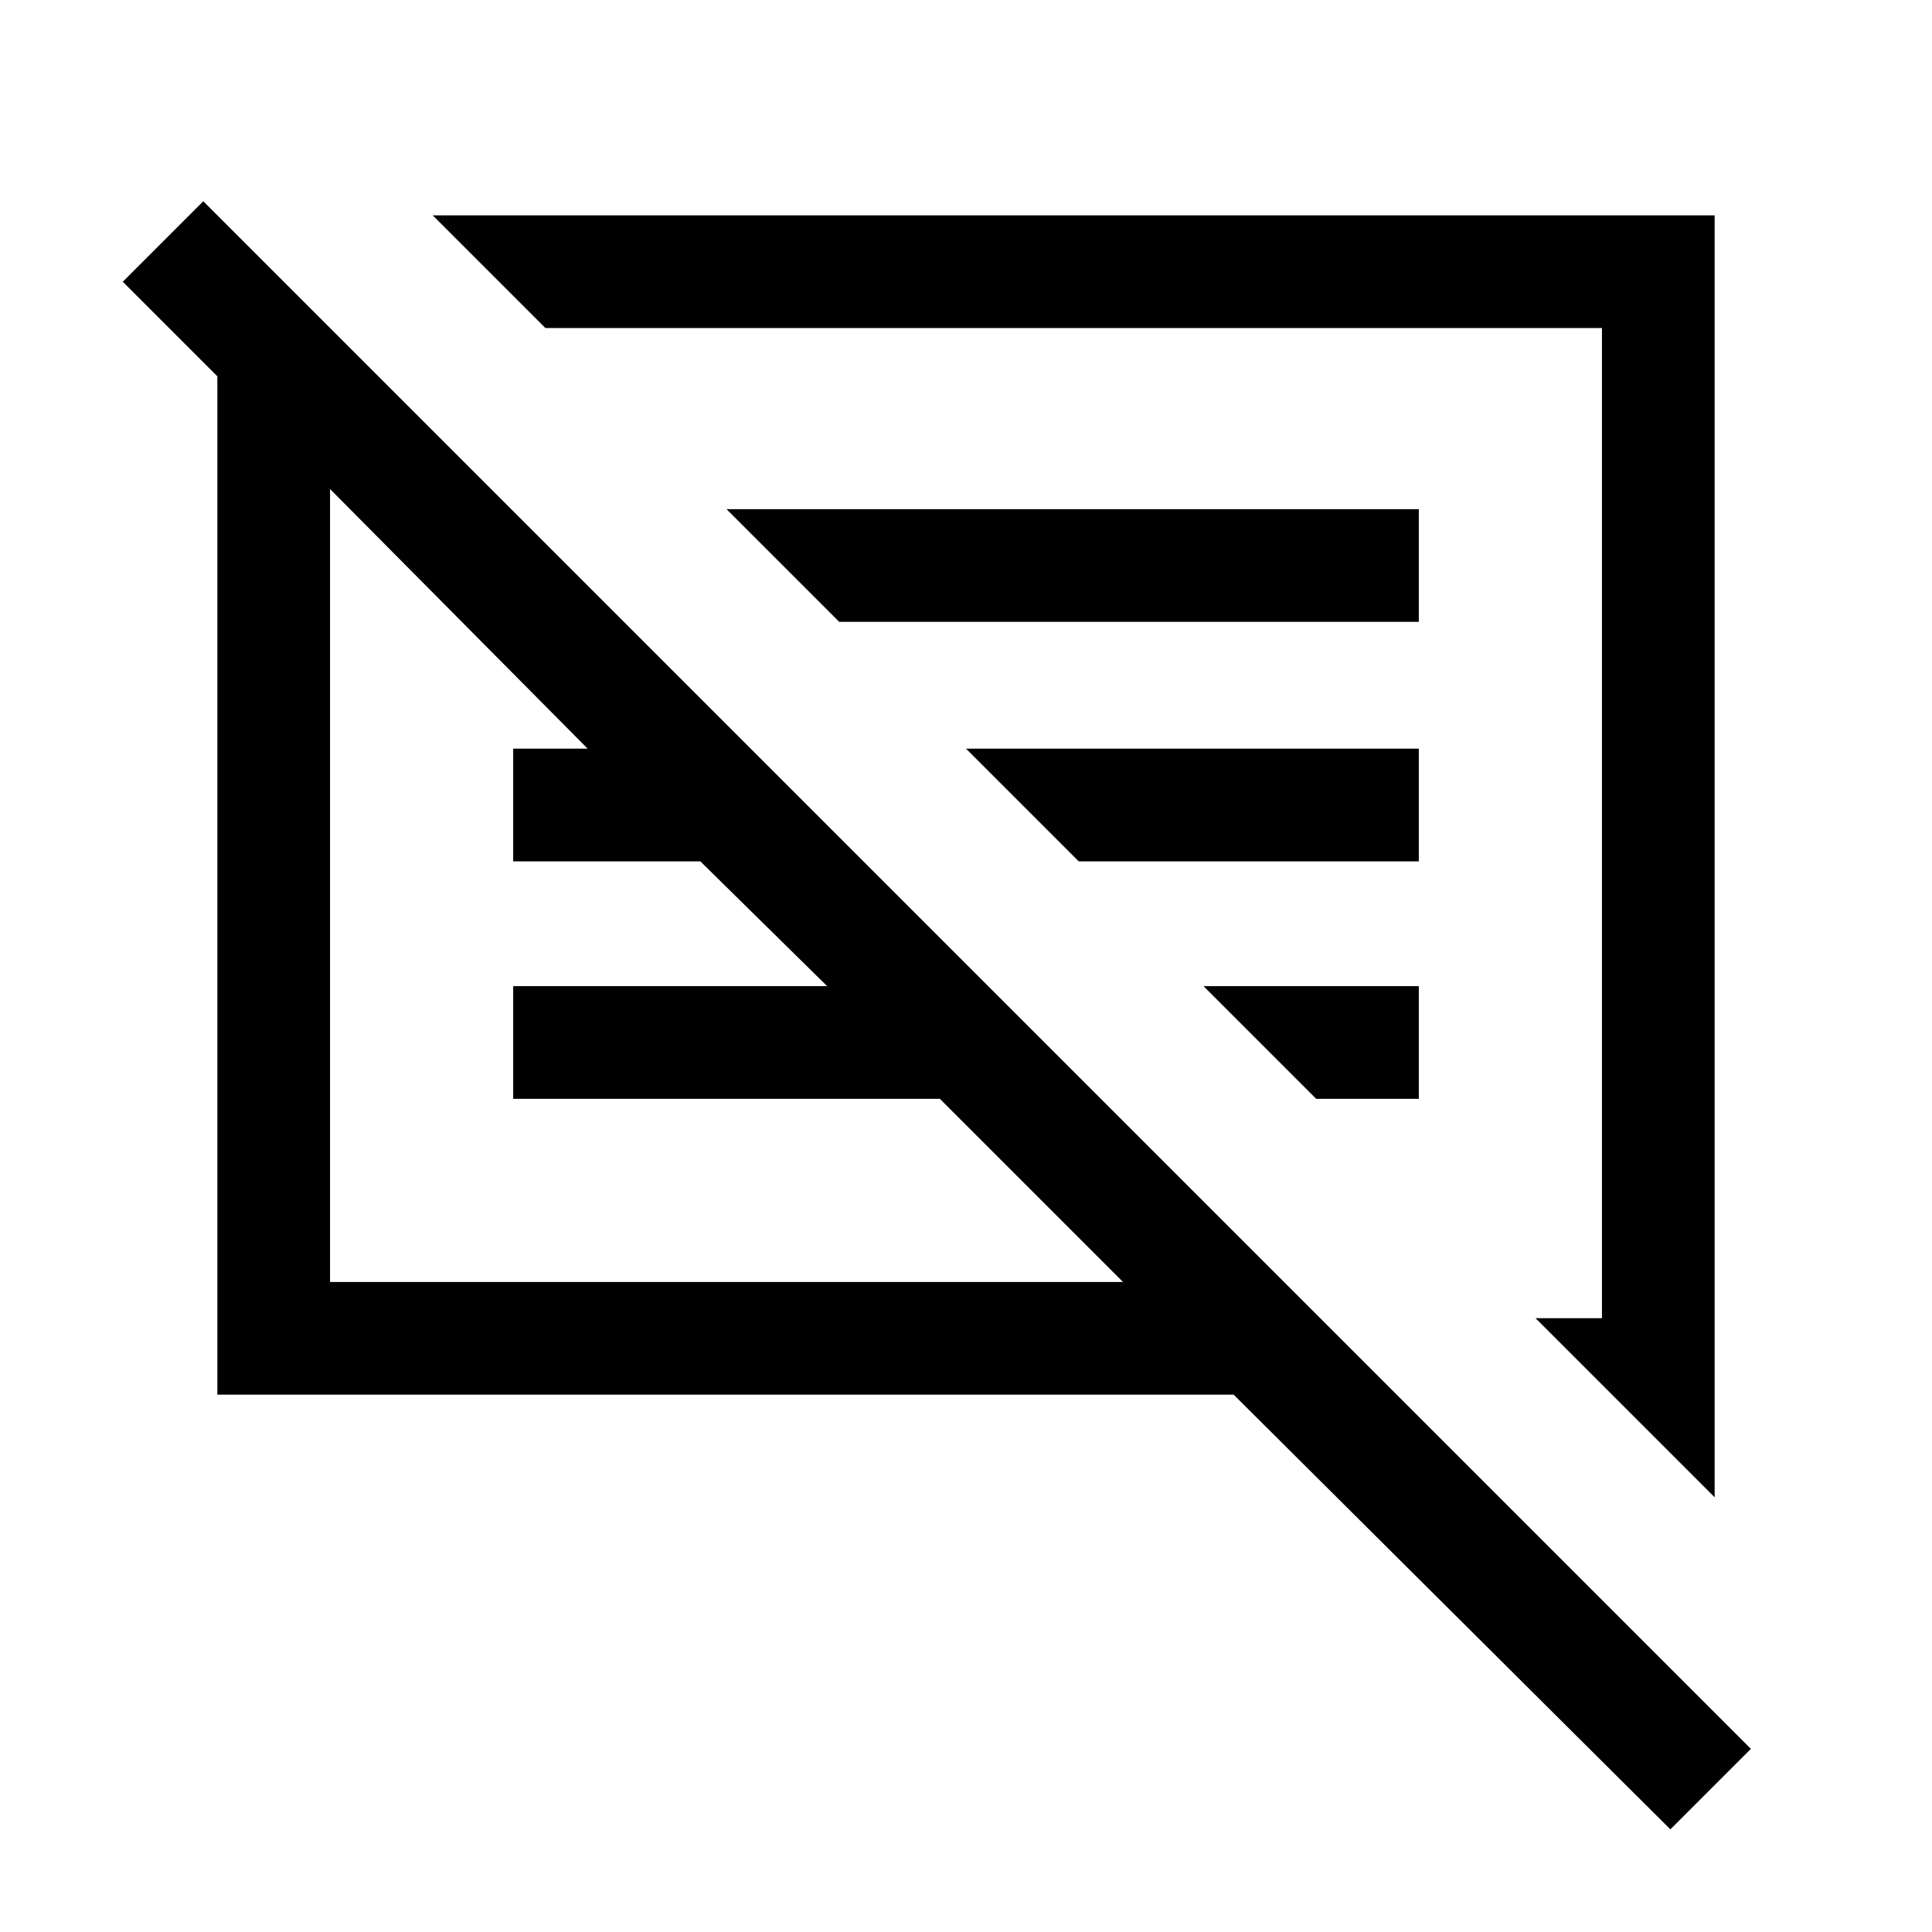 <svg xmlns="http://www.w3.org/2000/svg" height="24" width="24"><path d="M20.75 22.725 15.325 17.325H2.7V4.675L1.525 3.5L2.525 2.5L21.75 21.725ZM21.3 18.6 19.075 16.375H19.9V4.075H6.775L5.375 2.675H21.3ZM4.1 15.925H13.95L11.675 13.65H6.375V12.25H10.275L8.7 10.7H6.375V9.3H7.3L4.1 6.075ZM16.35 13.65 14.95 12.25H17.625V13.65ZM13.4 10.7 12 9.3H17.625V10.7ZM10.425 7.725 9.025 6.325H17.625V7.725ZM9.025 11ZM12.925 10.225Z"/></svg>